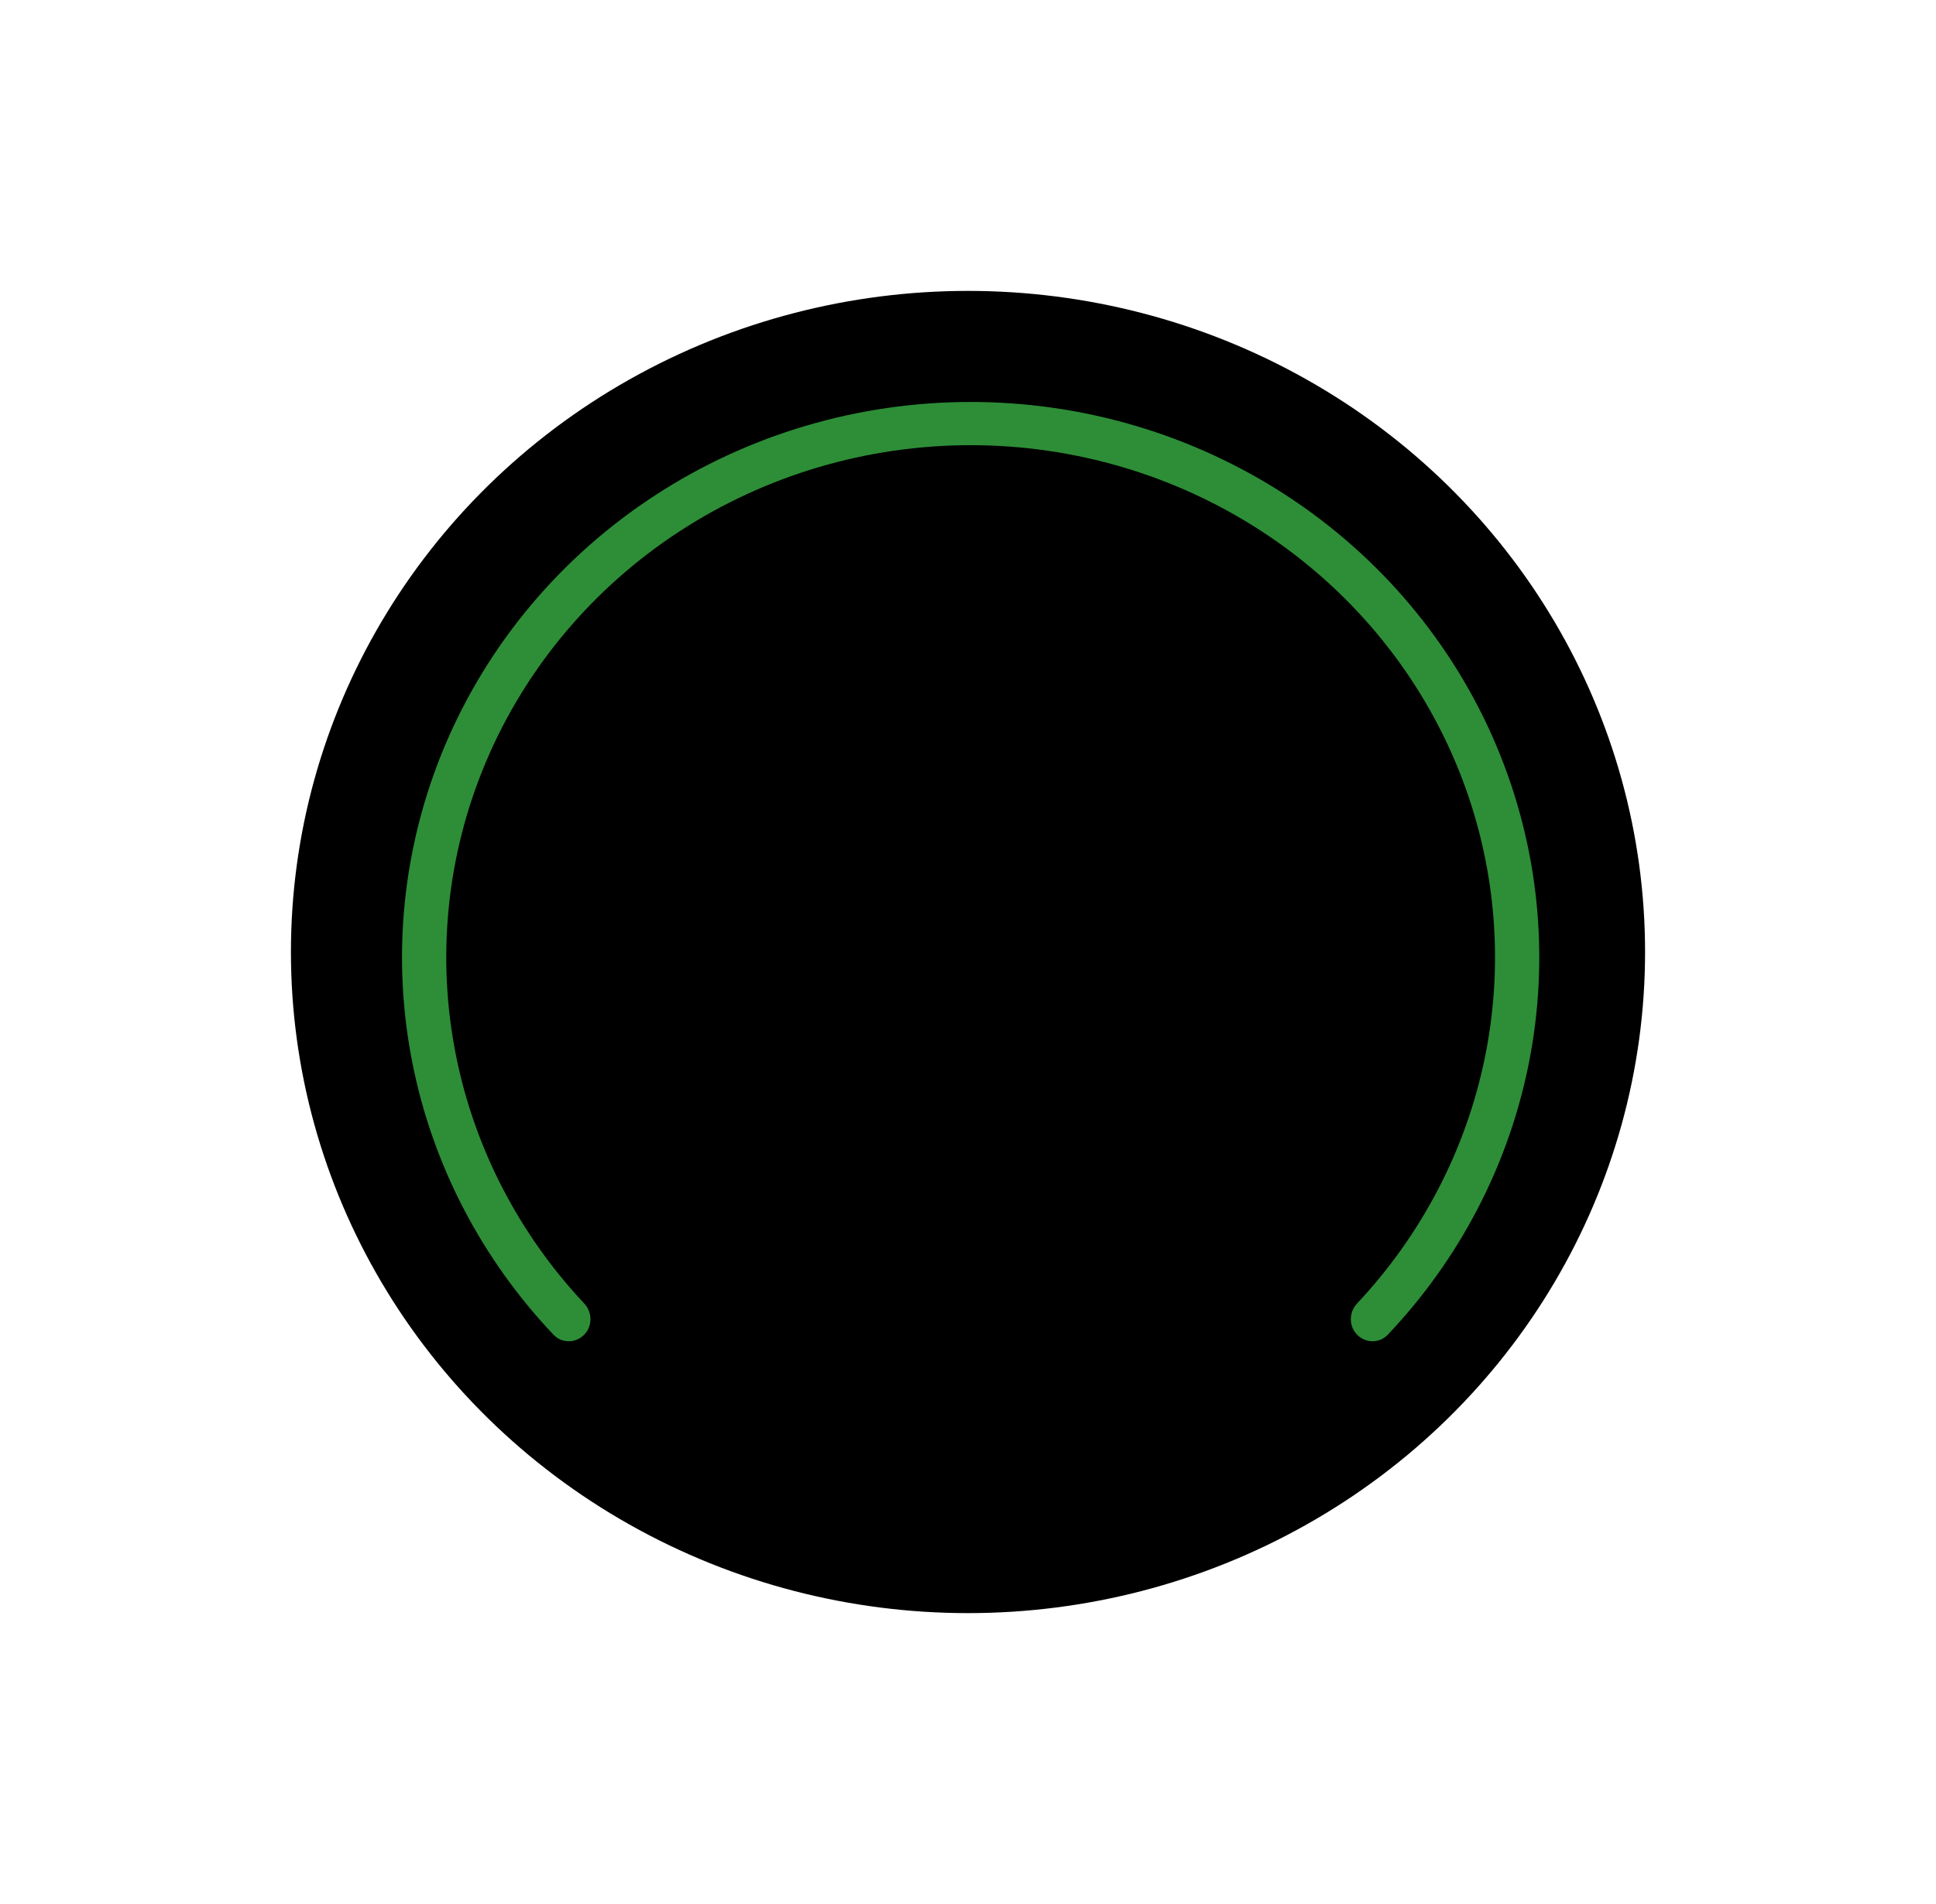 <svg width="366" height="360" viewBox="0 0 366 360" fill="none" xmlns="http://www.w3.org/2000/svg">
<g filter="url(#filter0_ddii_182_759)">
<ellipse cx="183" cy="180" rx="128" ry="125" fill="black"/>
</g>
<path d="M110.374 252.425C108.768 253.994 106.197 253.999 104.652 252.371C91.163 238.154 81.947 220.546 78.066 201.484C73.918 181.116 76.046 160.005 84.183 140.818C92.319 121.632 106.098 105.233 123.776 93.696C141.454 82.158 162.238 76 183.5 76C204.761 76 225.545 82.158 243.224 93.696C260.902 105.233 274.681 121.632 282.817 140.818C290.953 160.004 293.082 181.116 288.934 201.484C285.053 220.546 275.837 238.154 262.348 252.371C260.803 253.999 258.232 253.994 256.626 252.425C254.965 250.803 254.972 248.138 256.561 246.446C268.81 233.401 277.183 217.303 280.729 199.89C284.554 181.107 282.591 161.638 275.088 143.945C267.584 126.252 254.878 111.13 238.576 100.49C222.273 89.851 203.107 84.172 183.5 84.172C163.893 84.172 144.727 89.851 128.424 100.49C112.122 111.13 99.416 126.252 91.912 143.945C84.409 161.639 82.446 181.107 86.271 199.89C89.817 217.303 98.19 233.401 110.439 246.446C112.028 248.138 112.035 250.803 110.374 252.425Z" fill="#329E3D" fill-opacity="0.9"/>
<defs>
<filter id="filter0_ddii_182_759" x="0" y="0" width="366" height="360" filterUnits="userSpaceOnUse" color-interpolation-filters="sRGB">
<feFlood flood-opacity="0" result="BackgroundImageFix"/>
<feColorMatrix in="SourceAlpha" type="matrix" values="0 0 0 0 0 0 0 0 0 0 0 0 0 0 0 0 0 0 127 0" result="hardAlpha"/>
<feOffset dx="-5" dy="-5"/>
<feGaussianBlur stdDeviation="25"/>
<feComposite in2="hardAlpha" operator="out"/>
<feColorMatrix type="matrix" values="0 0 0 0 1 0 0 0 0 1 0 0 0 0 1 0 0 0 0.5 0"/>
<feBlend mode="normal" in2="BackgroundImageFix" result="effect1_dropShadow_182_759"/>
<feColorMatrix in="SourceAlpha" type="matrix" values="0 0 0 0 0 0 0 0 0 0 0 0 0 0 0 0 0 0 127 0" result="hardAlpha"/>
<feOffset dx="5" dy="5"/>
<feGaussianBlur stdDeviation="25"/>
<feComposite in2="hardAlpha" operator="out"/>
<feColorMatrix type="matrix" values="0 0 0 0 0 0 0 0 0 0 0 0 0 0 0 0 0 0 0.25 0"/>
<feBlend mode="normal" in2="effect1_dropShadow_182_759" result="effect2_dropShadow_182_759"/>
<feBlend mode="normal" in="SourceGraphic" in2="effect2_dropShadow_182_759" result="shape"/>
<feColorMatrix in="SourceAlpha" type="matrix" values="0 0 0 0 0 0 0 0 0 0 0 0 0 0 0 0 0 0 127 0" result="hardAlpha"/>
<feOffset dx="5" dy="5"/>
<feGaussianBlur stdDeviation="25"/>
<feComposite in2="hardAlpha" operator="arithmetic" k2="-1" k3="1"/>
<feColorMatrix type="matrix" values="0 0 0 0 0 0 0 0 0 0 0 0 0 0 0 0 0 0 0.4 0"/>
<feBlend mode="normal" in2="shape" result="effect3_innerShadow_182_759"/>
<feColorMatrix in="SourceAlpha" type="matrix" values="0 0 0 0 0 0 0 0 0 0 0 0 0 0 0 0 0 0 127 0" result="hardAlpha"/>
<feOffset dx="-5" dy="-5"/>
<feGaussianBlur stdDeviation="25"/>
<feComposite in2="hardAlpha" operator="arithmetic" k2="-1" k3="1"/>
<feColorMatrix type="matrix" values="0 0 0 0 1 0 0 0 0 1 0 0 0 0 1 0 0 0 0.5 0"/>
<feBlend mode="normal" in2="effect3_innerShadow_182_759" result="effect4_innerShadow_182_759"/>
</filter>
</defs>
</svg>
